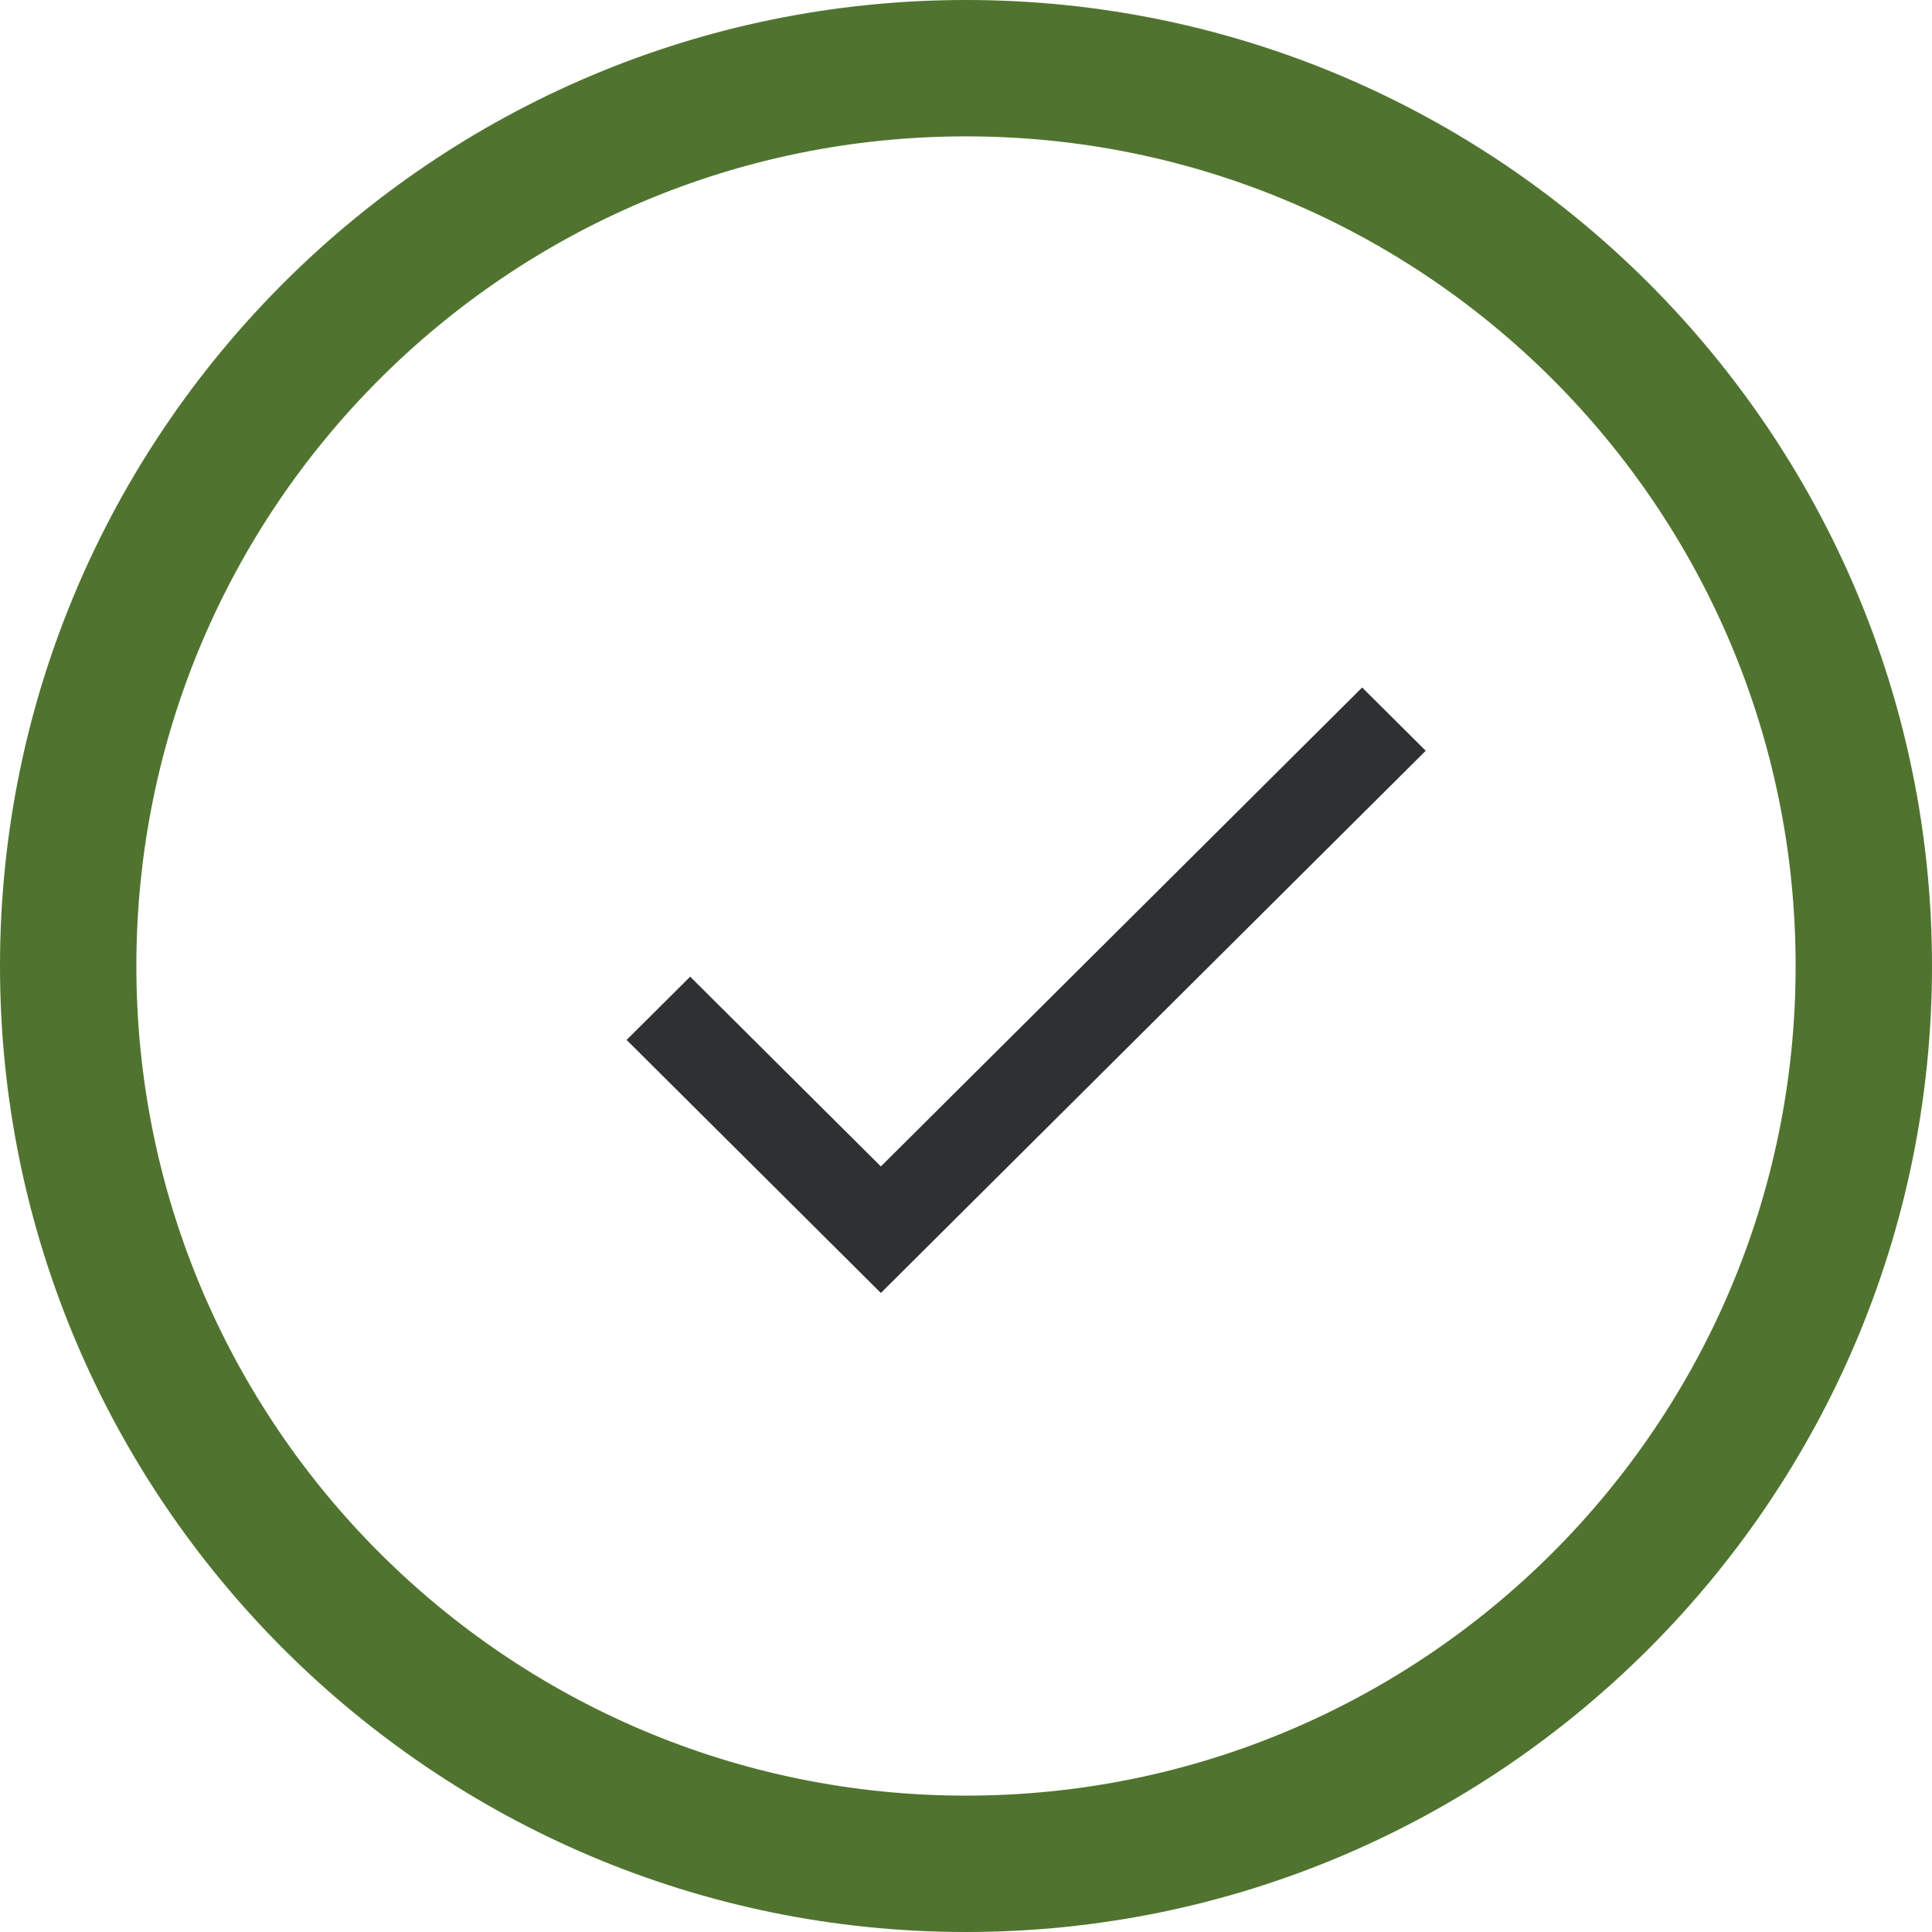 <svg xmlns="http://www.w3.org/2000/svg" width="141.678" height="141.678" viewBox="0 0 141.678 141.678"><defs><style>.a,.b{fill:none;}.c{clip-path:url(#a);}.d{fill:#2e3131;}.e,.f{stroke:none;}.f{fill:#50742F;}</style><clipPath id="a"><rect class="a" width="65" height="55"/></clipPath></defs><g transform="translate(10 10)"><g class="b"><path class="e" d="M60.839,0A60.839,60.839,0,1,1,0,60.839,60.839,60.839,0,0,1,60.839,0Z"/><path class="f" d="M 60.839 -7.62939453125e-06 C 27.238 -7.62939453125e-06 -7.62939453125e-06 27.238 -7.62939453125e-06 60.839 C -7.62939453125e-06 94.439 27.238 121.678 60.839 121.678 C 94.439 121.678 121.678 94.439 121.678 60.839 C 121.678 27.238 94.439 -7.62939453125e-06 60.839 -7.62939453125e-06 M 60.839 -10 C 99.9 -10 131.678 21.778 131.678 60.839 C 131.678 99.9 99.9 131.678 60.839 131.678 C 21.778 131.678 -10 99.9 -10 60.839 C -10 21.778 21.778 -10 60.839 -10 Z"/></g><g class="c" transform="translate(32.551 34.816)"><path class="a" d="M0,0H65V55H0Z"/><path class="d" d="M22.045,40.722,8.061,26.806,3.4,31.445,22.045,50,62,10.239,57.339,5.6Z" transform="translate(0 0)"/></g></g></svg>

